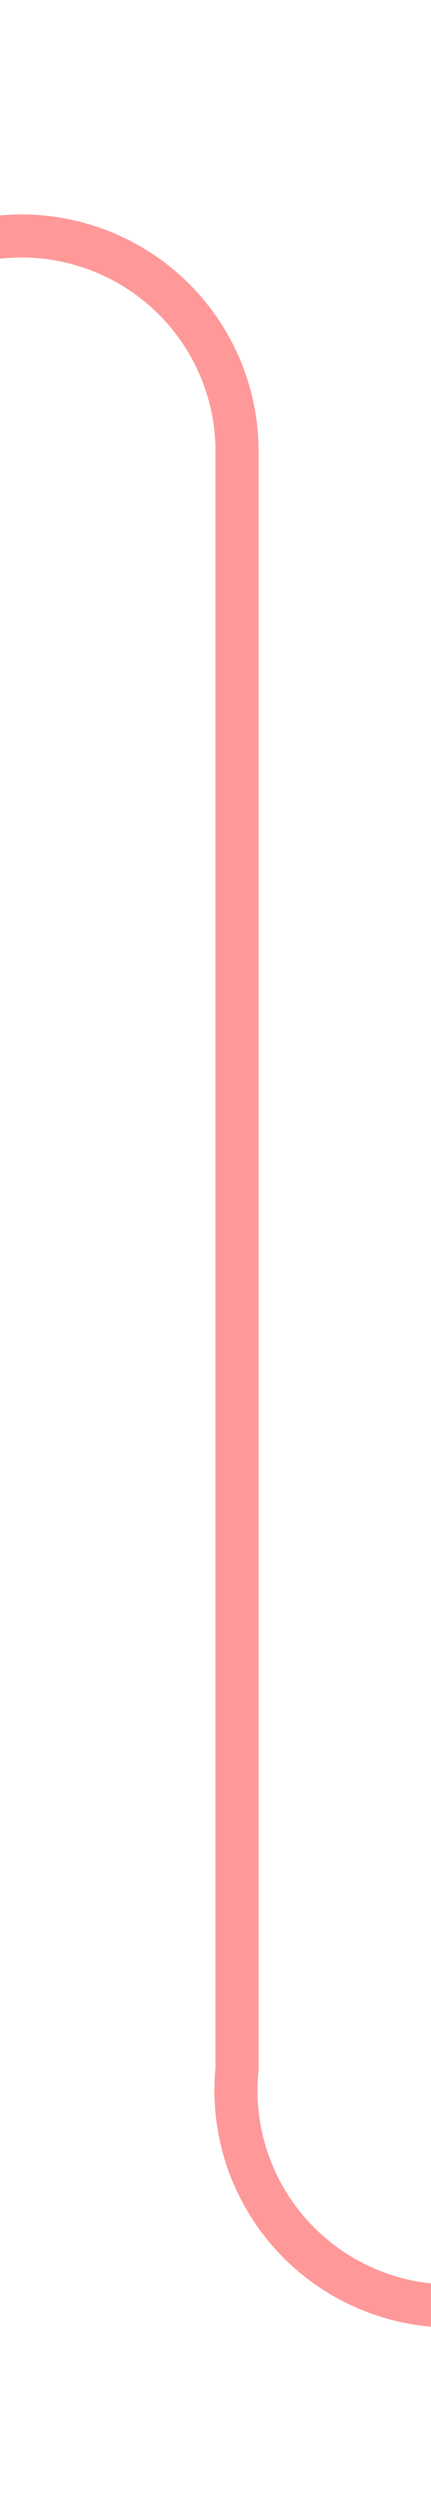 ﻿<?xml version="1.0" encoding="utf-8"?>
<svg version="1.1" xmlns:xlink="http://www.w3.org/1999/xlink" width="10px" height="58px" preserveAspectRatio="xMidYMin meet" viewBox="506 75  8 58" xmlns="http://www.w3.org/2000/svg">
  <path d="M 122.5 114  L 122.5 85  A 5 5 0 0 1 127.5 80.5 L 505 80.5  A 5 5 0 0 1 510.5 85.5 L 510.5 123  A 5 5 0 0 0 515.5 128.5 L 519 128.5  " stroke-width="1" stroke="#ff0000" fill="none" stroke-opacity="0.4" />
  <path d="M 518 134.8  L 524 128.5  L 518 122.2  L 518 134.8  Z " fill-rule="nonzero" fill="#ff0000" stroke="none" fill-opacity="0.4" />
</svg>
